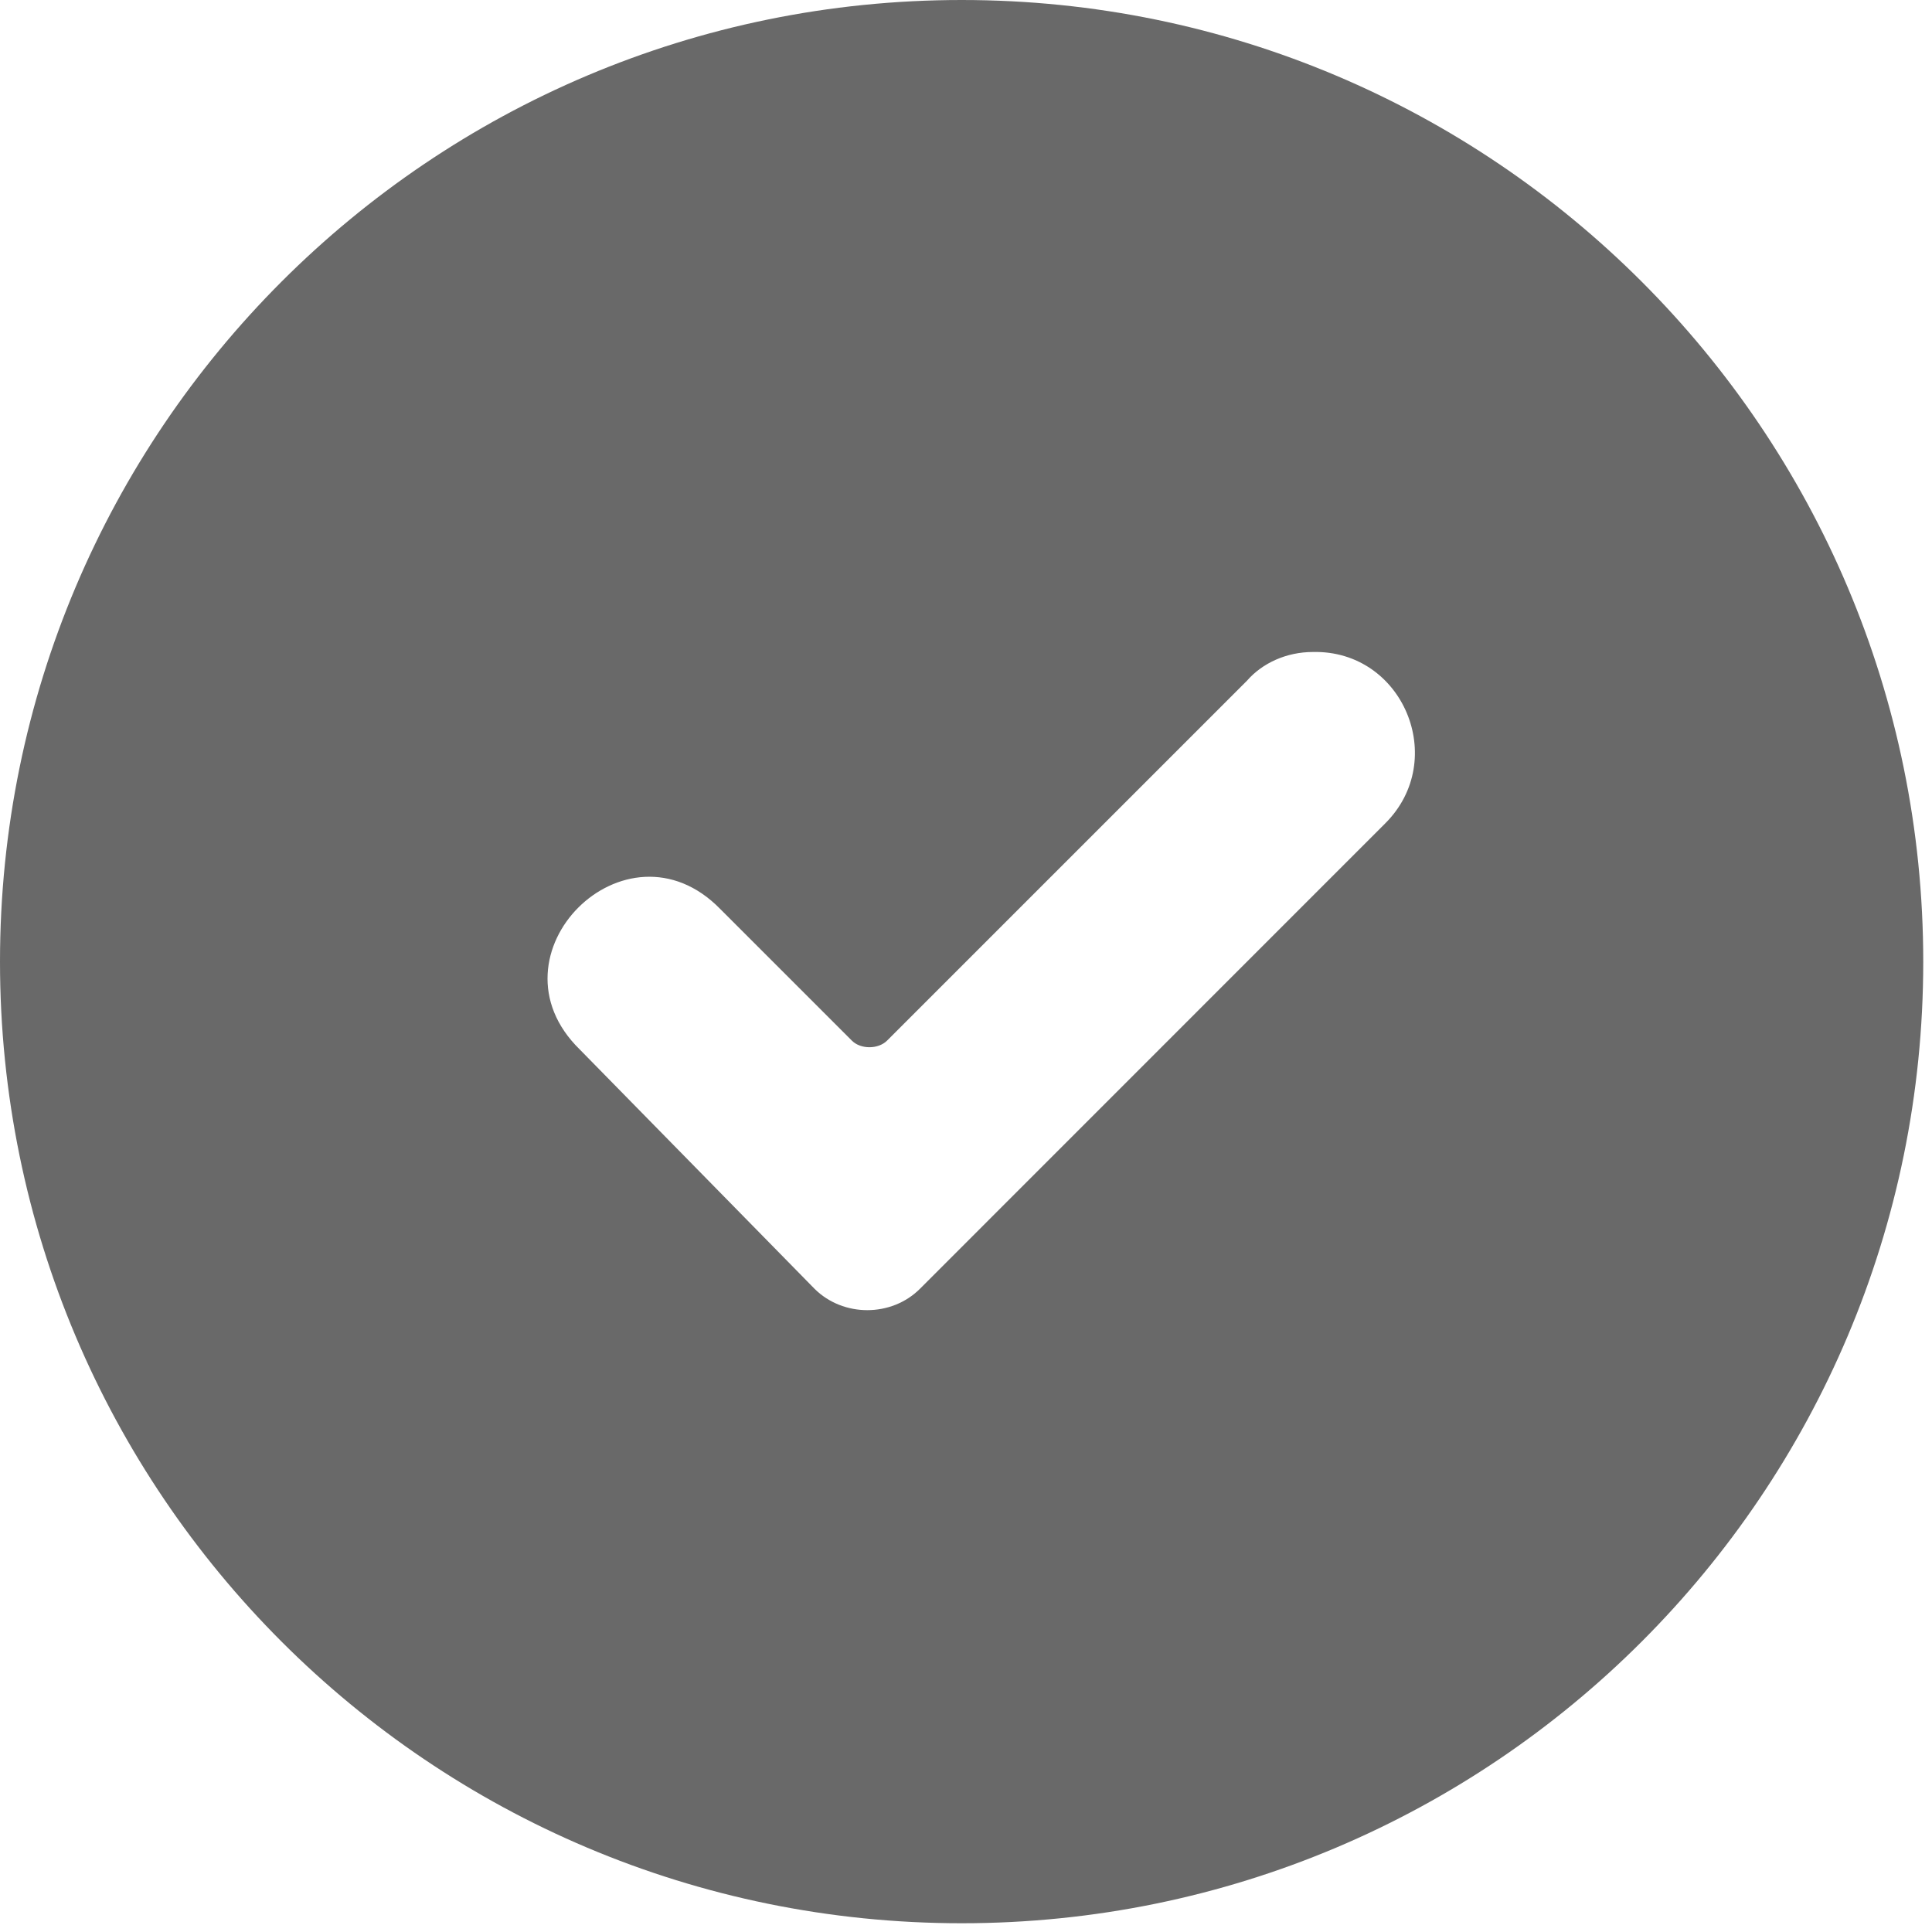 <?xml version="1.0" encoding="UTF-8"?>
<svg width="17px" height="17px" viewBox="0 0 17 17" version="1.1" xmlns="http://www.w3.org/2000/svg" xmlns:xlink="http://www.w3.org/1999/xlink">
    <defs></defs>
    <g id="Landing-page" stroke="none" stroke-width="1" fill="none" fill-rule="evenodd">
        <g id="LP-Features" transform="translate(-811, -1078)" fill-rule="nonzero" fill="#696969">
            <g id="Feature:-Analytics" transform="translate(-135, 241)">
                <g id="Bullets" transform="translate(946, 837)">
                    <path d="M8.462,1.88737914e-15 C3.787,1.88737914e-15 0,3.787 0,8.462 C0,13.136 3.787,16.923 8.462,16.923 C13.136,16.923 16.923,13.136 16.923,8.462 C16.923,3.787 13.136,0 8.462,0 L8.462,1.88737914e-15 Z M11.552,5.737 C12.345,5.718 12.75,6.684 12.19,7.244 L8.095,11.34 C7.844,11.591 7.419,11.591 7.167,11.34 L5.101,9.234 C4.251,8.403 5.507,7.148 6.337,7.998 L7.496,9.157 C7.573,9.234 7.727,9.234 7.805,9.157 L10.973,5.989 C11.108,5.834 11.321,5.737 11.552,5.737 L11.552,5.737 Z" id="check"></path>
                </g>
            </g>
        </g>
    </g>
</svg>